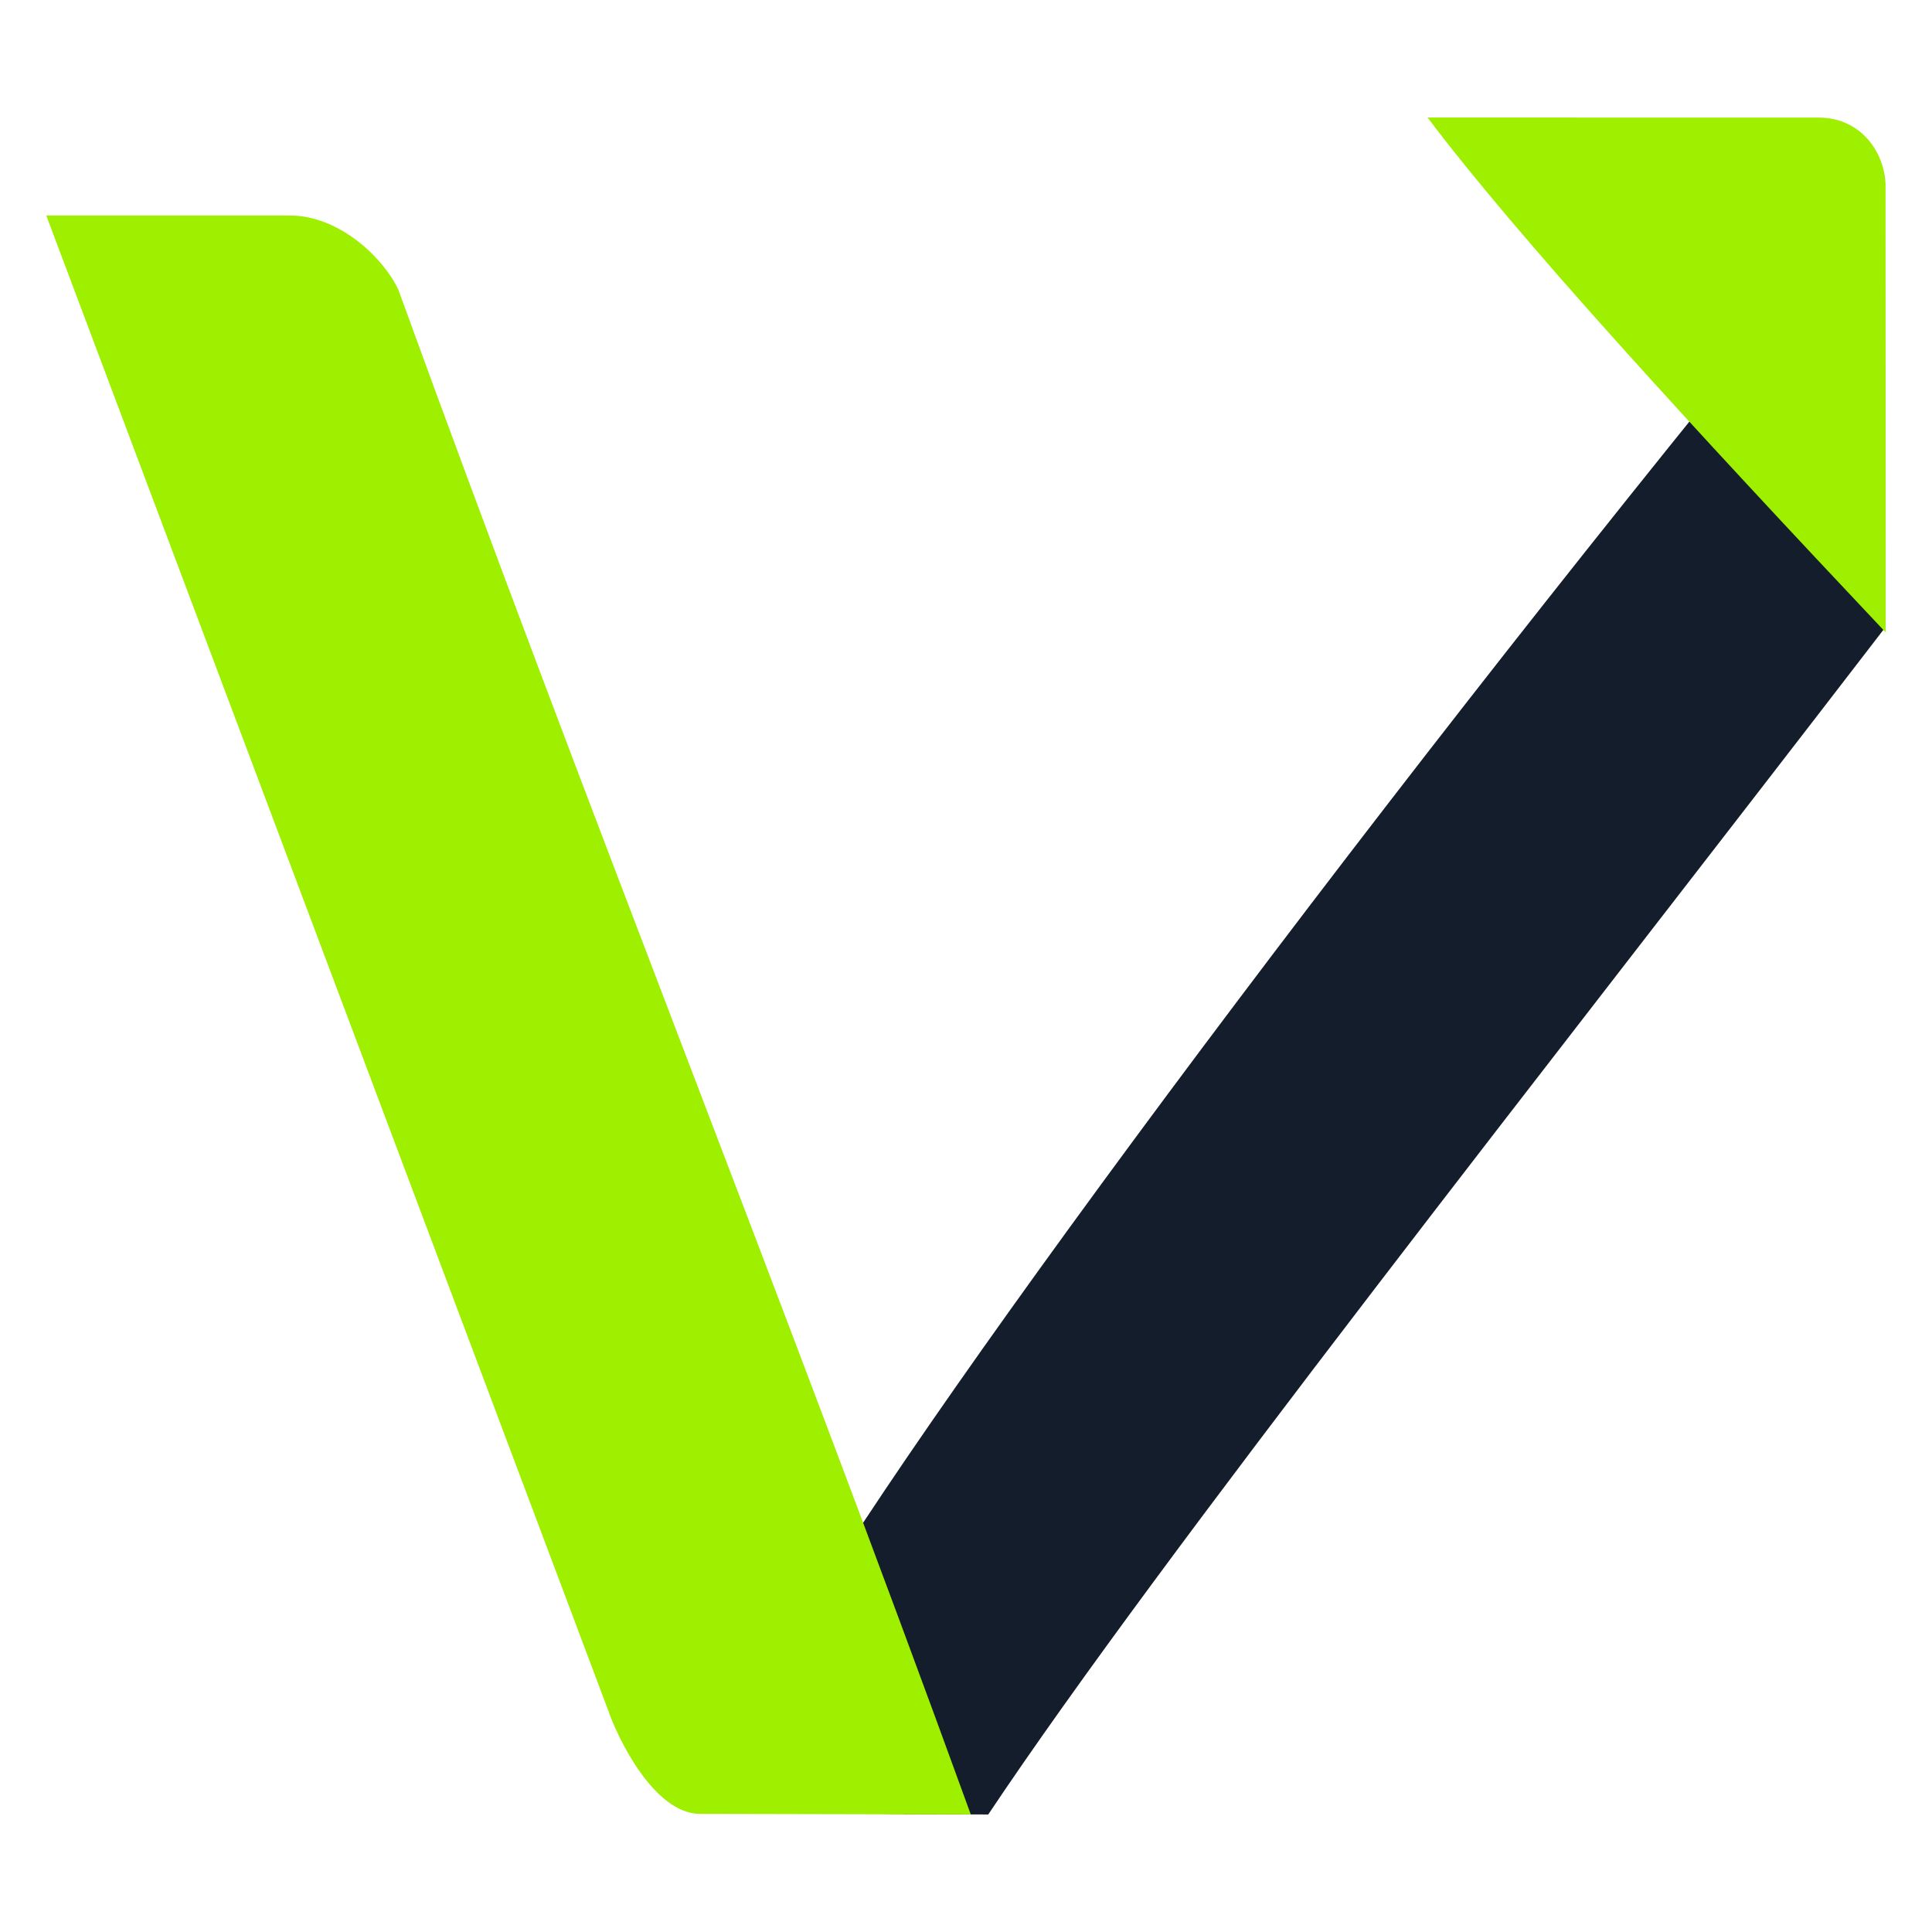 <svg width="64" height="64" viewBox="0 0 64 64" fill="none" xmlns="http://www.w3.org/2000/svg">
<g clip-path="url(#clip0_62_3859)">
<path d="M62.467 20.764C51.097 35.555 38.517 51.448 32.737 60.107C32.565 60.107 27.279 60.08 30.003 60.107C26.968 57.161 25.451 55.688 25.451 55.688C27.96 50.383 41.953 31.289 56.68 13.077C60.62 14.597 59.78 16.111 62.467 20.764Z" fill="#141D2B"/>
<path d="M62.461 6.233C62.489 5.135 61.7 3.901 60.255 3.895L47.289 3.893C50.309 7.901 56.144 14.245 62.467 20.951L62.461 6.233Z" fill="#9FEF00"/>
<path d="M9.599 7.139H1.533L20.148 56.661C20.477 57.619 21.664 60.043 23.155 60.087L32.159 60.107C25.839 42.701 19.517 27.005 13.197 9.6C12.739 8.601 11.283 7.139 9.599 7.139Z" fill="#9FEF00"/>
</g>
<defs>
<clipPath id="clip0_62_3859">
<rect width="64" height="64" fill="white"/>
</clipPath>
</defs>
</svg>
